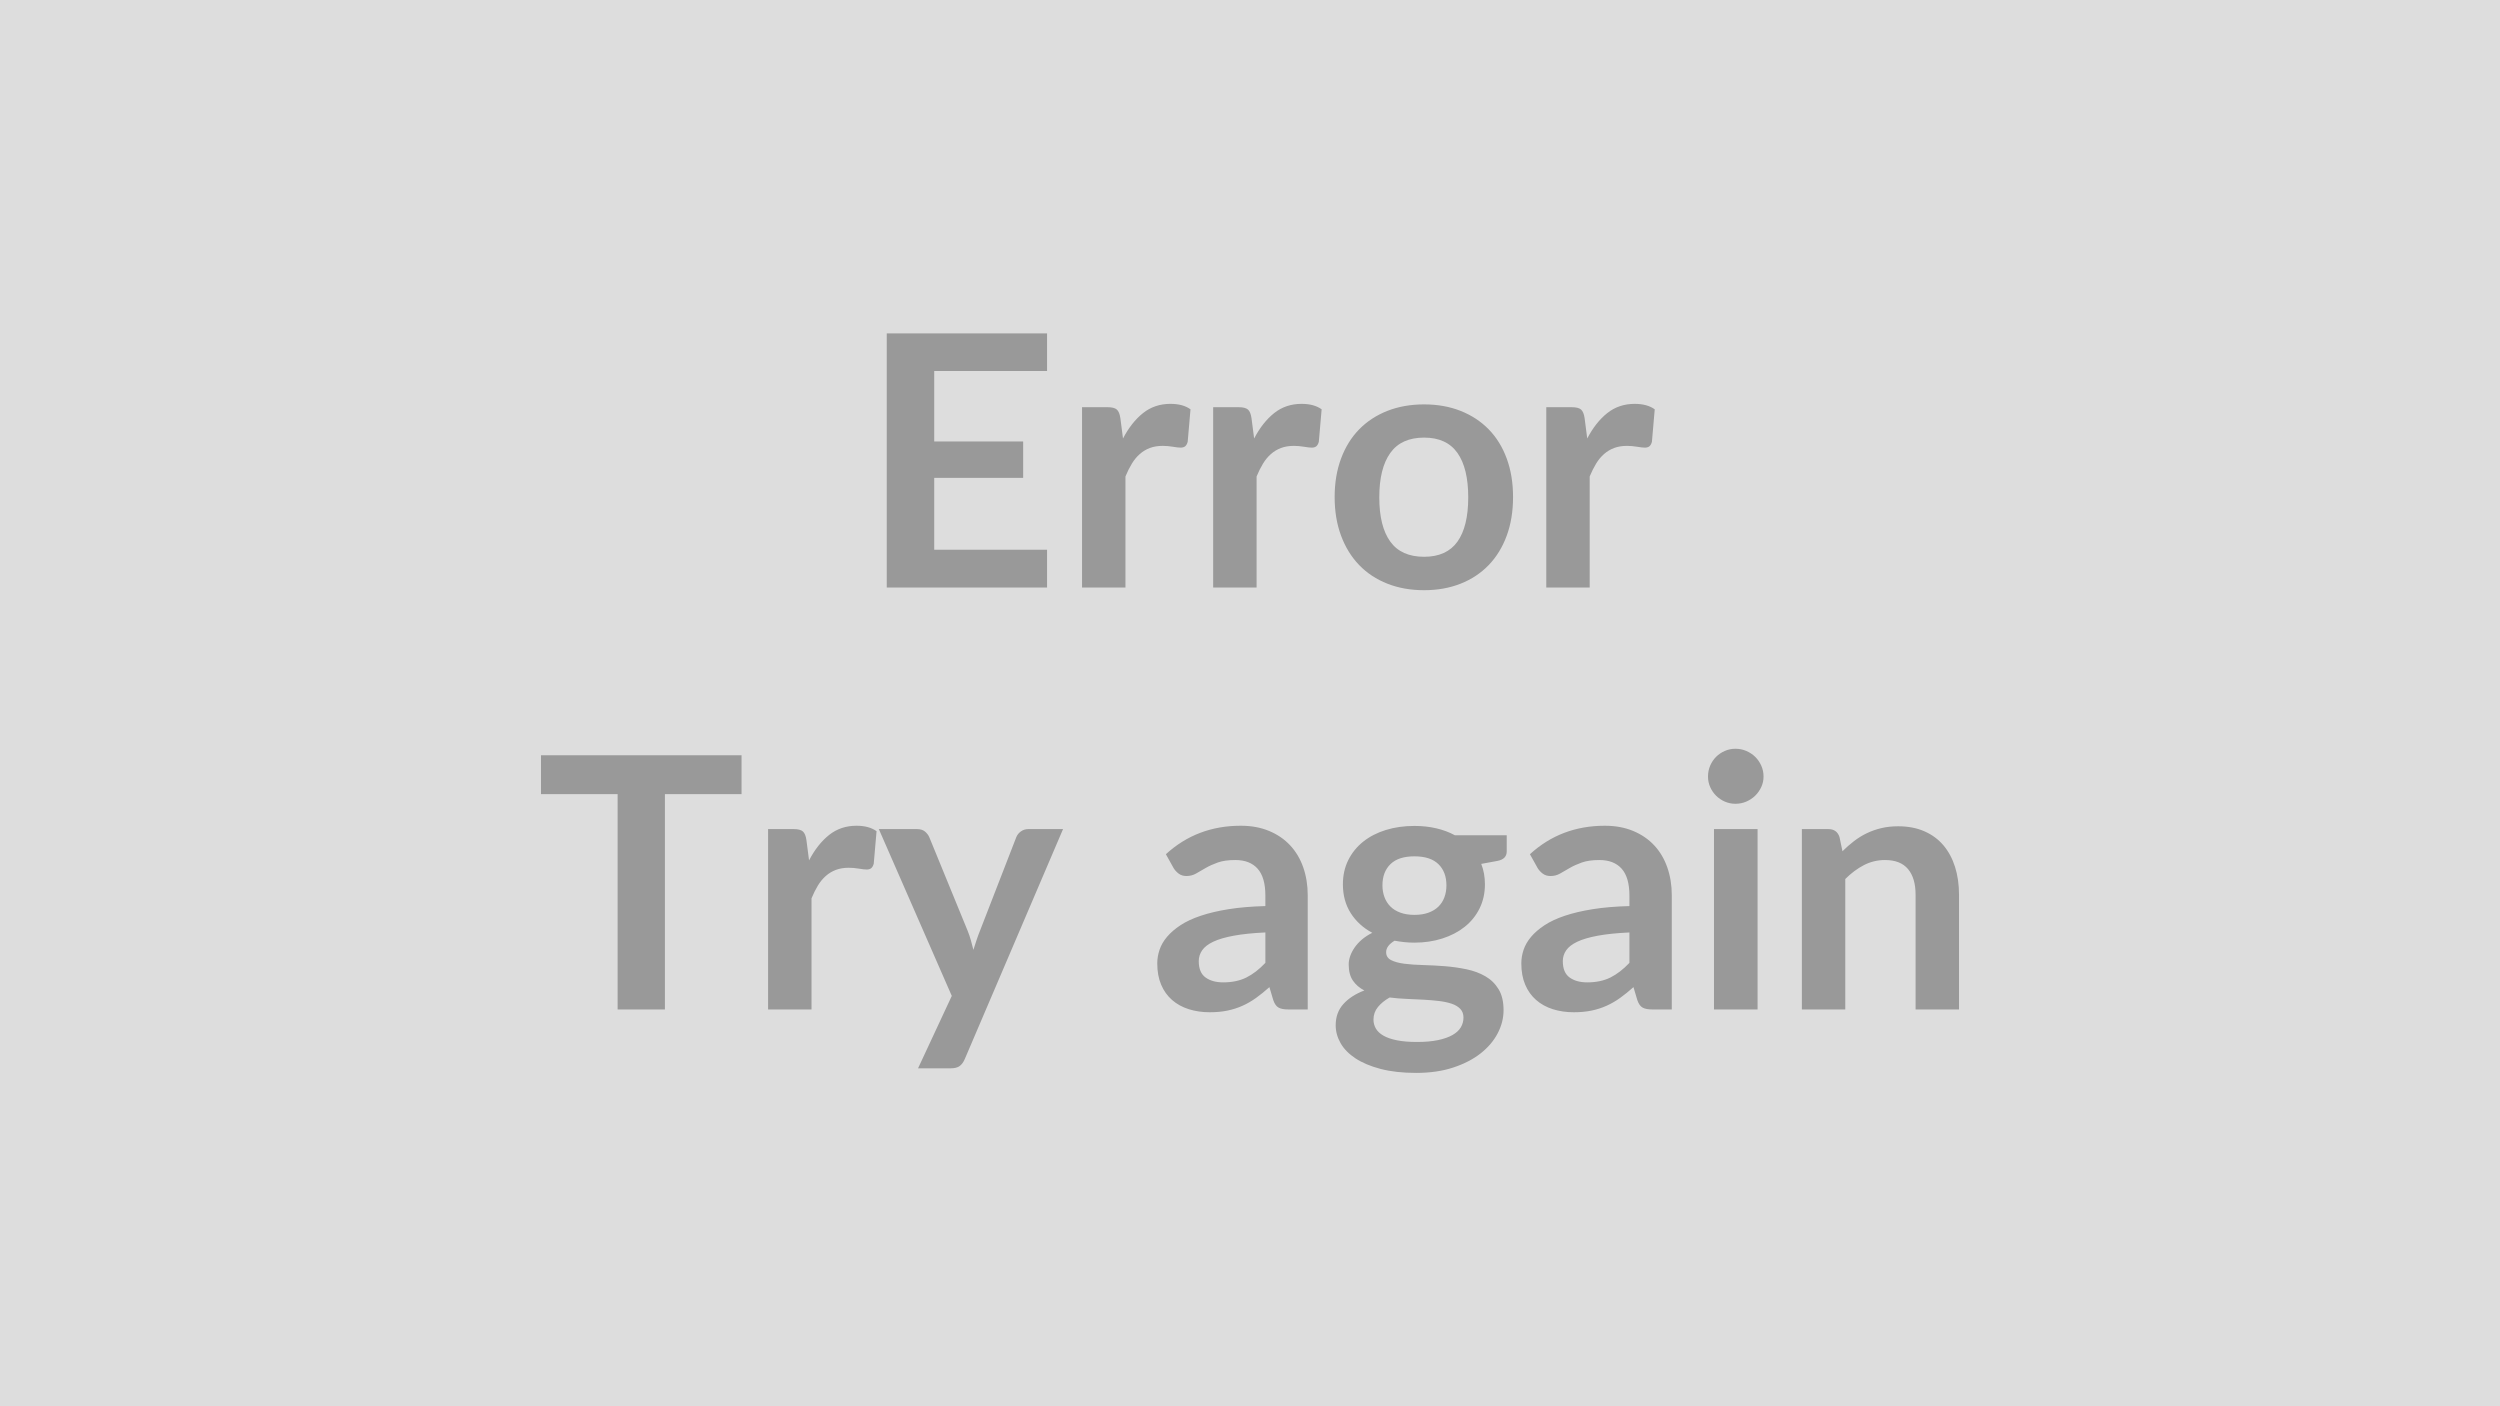 <svg xmlns="http://www.w3.org/2000/svg" viewBox="0 0 1920 1080">
  <rect width="100%" height="100%" fill="#DDD"/>
  <path fill="#999" d="M804.145 284.915h-86.67v54.13h68.31v27.95h-68.31v55.21h86.67v29.03h-123.12v-195.21h123.12zm56.29 36.18 2.03 15.66q6.48-12.42 15.39-19.51t21.06-7.09q9.58 0 15.39 4.19l-2.16 24.97q-.68 2.43-1.96 3.45-1.28 1.01-3.44 1.01-2.03 0-6.01-.68-3.98-.67-7.76-.67-5.54 0-9.86 1.62t-7.76 4.66q-3.44 3.03-6.07 7.35-2.64 4.32-4.93 9.86v85.32h-33.35v-138.51h19.58q5.13 0 7.15 1.82 2.03 1.82 2.7 6.55m100.71 0 2.03 15.66q6.48-12.42 15.39-19.51t21.06-7.09q9.58 0 15.39 4.19l-2.16 24.97q-.68 2.43-1.96 3.45-1.28 1.01-3.44 1.01-2.03 0-6.01-.68-3.98-.67-7.76-.67-5.54 0-9.86 1.62t-7.76 4.66q-3.44 3.03-6.07 7.35-2.64 4.32-4.93 9.86v85.32h-33.35v-138.51h19.58q5.13 0 7.15 1.82 2.03 1.82 2.7 6.55m132.57-10.53q15.39 0 28.02 4.99 12.62 5 21.6 14.18 8.97 9.18 13.83 22.41t4.86 29.56q0 16.47-4.86 29.7t-13.83 22.55q-8.98 9.31-21.6 14.31-12.63 5-28.02 5-15.52 0-28.21-5t-21.67-14.31q-8.98-9.32-13.9-22.55-4.93-13.23-4.93-29.7 0-16.33 4.93-29.56 4.92-13.23 13.9-22.41t21.67-14.18q12.69-4.99 28.21-4.99m0 117.04q17.28 0 25.59-11.6 8.3-11.62 8.3-34.03t-8.3-34.15q-8.31-11.75-25.59-11.75-17.55 0-25.98 11.82-8.44 11.81-8.44 34.08 0 22.28 8.44 33.96 8.43 11.67 25.98 11.67m123.26-106.51 2.02 15.66q6.48-12.42 15.39-19.51t21.06-7.09q9.59 0 15.39 4.19l-2.16 24.97q-.67 2.43-1.95 3.45-1.29 1.01-3.45 1.01-2.02 0-6-.68-3.99-.67-7.77-.67-5.53 0-9.85 1.62t-7.76 4.66q-3.45 3.03-6.08 7.35t-4.93 9.86v85.32h-33.34v-138.51h19.57q5.13 0 7.16 1.82 2.02 1.82 2.7 6.55m-647.46 258.93v29.84h-58.86v165.37h-36.32v-165.37h-58.86v-29.84zm49.81 65.07 2.03 15.66q6.48-12.42 15.39-19.51t21.06-7.09q9.58 0 15.39 4.19l-2.16 24.97q-.68 2.43-1.96 3.45-1.28 1.01-3.44 1.01-2.03 0-6.01-.67-3.98-.68-7.76-.68-5.54 0-9.86 1.62t-7.76 4.66q-3.44 3.03-6.08 7.35-2.63 4.32-4.92 9.86v85.32h-33.35v-138.51h19.58q5.13 0 7.15 1.82 2.03 1.82 2.7 6.55m170.37-8.37h26.73l-75.46 176.58q-1.49 3.51-3.85 5.33-2.36 1.83-7.22 1.83h-24.84l25.92-55.62-56.03-128.12h29.3q3.91 0 6.14 1.89t3.31 4.32l29.43 71.82q1.48 3.65 2.49 7.29 1.02 3.64 1.96 7.43 1.22-3.79 2.43-7.5 1.22-3.71 2.7-7.36l27.81-71.68q1.08-2.7 3.58-4.45 2.5-1.76 5.6-1.76m182.12 102.74v-23.36q-14.45.68-24.3 2.5-9.86 1.82-15.8 4.65-5.94 2.84-8.5 6.62-2.57 3.78-2.57 8.24 0 8.77 5.2 12.55t13.57 3.78q10.26 0 17.75-3.71 7.49-3.72 14.65-11.27m-70.47-72.77-5.94-10.67q23.89-21.87 57.51-21.87 12.15 0 21.73 3.99 9.59 3.98 16.2 11.07 6.62 7.08 10.06 16.94 3.44 9.85 3.44 21.6v87.48h-15.12q-4.72 0-7.29-1.42-2.56-1.41-4.05-5.73l-2.97-9.99q-5.26 4.72-10.26 8.3-4.99 3.58-10.39 6.01t-11.55 3.71q-6.14 1.28-13.56 1.28-8.78 0-16.2-2.36-7.43-2.36-12.83-7.09-5.4-4.72-8.37-11.75-2.97-7.02-2.97-16.33 0-5.26 1.76-10.46 1.75-5.2 5.73-9.92 3.99-4.73 10.33-8.92 6.35-4.18 15.59-7.28 9.25-3.11 21.54-5.07 12.28-1.96 28.08-2.36v-8.1q0-13.9-5.94-20.59-5.94-6.68-17.15-6.68-8.1 0-13.43 1.89t-9.38 4.25-7.36 4.25-7.36 1.89q-3.51 0-5.94-1.82t-3.91-4.25m184.95 35.91q6.21 0 10.8-1.69 4.59-1.68 7.63-4.66 3.03-2.96 4.58-7.15 1.56-4.18 1.56-9.18 0-10.26-6.14-16.27-6.15-6.01-18.43-6.01-12.29 0-18.43 6.01t-6.14 16.27q0 4.86 1.55 9.05 1.55 4.18 4.59 7.22t7.69 4.72q4.66 1.69 10.74 1.69m37.66 78.84q0-4.05-2.43-6.61-2.43-2.57-6.61-3.99-4.19-1.42-9.79-2.09t-11.88-1.01-12.96-.61-13.03-1.08q-5.53 3.11-8.98 7.29-3.44 4.19-3.44 9.72 0 3.65 1.82 6.82 1.83 3.17 5.81 5.47 3.98 2.29 10.33 3.57 6.34 1.29 15.52 1.29 9.32 0 16.07-1.42t11.13-3.92q4.39-2.5 6.42-5.94 2.02-3.44 2.02-7.49m-6.61-139.99h39.82v12.41q0 5.94-7.15 7.3l-12.42 2.29q2.83 7.16 2.83 15.66 0 10.26-4.12 18.56-4.11 8.31-11.4 14.11-7.29 5.81-17.22 8.98-9.92 3.17-21.39 3.17-4.05 0-7.83-.4-3.78-.41-7.43-1.09-6.48 3.92-6.48 8.78 0 4.19 3.85 6.14 3.85 1.96 10.19 2.77 6.35.81 14.45 1.01 8.1.21 16.6.88 8.51.67 16.61 2.36t14.44 5.34q6.35 3.64 10.19 9.92 3.85 6.28 3.85 16.13 0 9.18-4.52 17.82t-13.1 15.39q-8.57 6.75-21.06 10.87-12.48 4.12-28.41 4.12-15.66 0-27.27-3.04t-19.31-8.1q-7.69-5.06-11.47-11.68-3.78-6.61-3.78-13.77 0-9.72 5.87-16.27t16.13-10.46q-5.53-2.84-8.77-7.56-3.24-4.73-3.24-12.42 0-3.11 1.14-6.41 1.15-3.31 3.38-6.55t5.6-6.14q3.38-2.9 7.97-5.2-10.53-5.67-16.54-15.12t-6.01-22.14q0-10.26 4.12-18.56 4.12-8.31 11.47-14.18 7.36-5.87 17.42-8.98 10.06-3.1 21.94-3.1 8.91 0 16.74 1.82t14.31 5.34m134.05 98.01v-23.36q-14.44.68-24.3 2.5-9.85 1.82-15.79 4.65-5.94 2.84-8.51 6.62-2.56 3.78-2.56 8.24 0 8.77 5.19 12.55 5.2 3.78 13.57 3.78 10.26 0 17.75-3.71 7.5-3.72 14.65-11.27m-70.47-72.77-5.94-10.67q23.9-21.87 57.51-21.87 12.15 0 21.74 3.99 9.58 3.98 16.2 11.07 6.61 7.08 10.05 16.94 3.45 9.85 3.45 21.6v87.48h-15.12q-4.73 0-7.29-1.42-2.57-1.41-4.05-5.73l-2.97-9.99q-5.27 4.72-10.26 8.3-5 3.58-10.4 6.01t-11.54 3.71-13.57 1.28q-8.77 0-16.2-2.36-7.42-2.36-12.82-7.09-5.4-4.72-8.37-11.75-2.97-7.02-2.97-16.33 0-5.26 1.75-10.46 1.76-5.2 5.74-9.92 3.98-4.73 10.33-8.92 6.34-4.18 15.59-7.28 9.25-3.11 21.53-5.07 12.29-1.96 28.08-2.36v-8.1q0-13.9-5.94-20.59-5.94-6.68-17.14-6.68-8.1 0-13.44 1.89-5.33 1.89-9.38 4.25t-7.36 4.25q-3.3 1.89-7.35 1.89-3.51 0-5.94-1.82t-3.92-4.25m135.41-29.97h33.48v138.51h-33.48zm38.07-40.36q0 4.31-1.76 8.09-1.75 3.78-4.66 6.62-2.9 2.83-6.81 4.52-3.92 1.69-8.37 1.69-4.32 0-8.17-1.69t-6.68-4.52q-2.84-2.84-4.53-6.62-1.68-3.78-1.68-8.09 0-4.46 1.68-8.38 1.69-3.91 4.53-6.75 2.83-2.83 6.68-4.52t8.17-1.69q4.45 0 8.37 1.69 3.91 1.69 6.81 4.52 2.91 2.84 4.66 6.75 1.76 3.92 1.76 8.38m58.32 46.43 2.29 10.94q4.19-4.19 8.84-7.76 4.66-3.58 9.86-6.08t11.14-3.91q5.94-1.42 12.96-1.42 11.34 0 20.11 3.85 8.78 3.84 14.65 10.8 5.87 6.95 8.91 16.6 3.04 9.66 3.04 21.26v88.16h-33.35v-88.16q0-12.69-5.8-19.64-5.81-6.95-17.69-6.95-8.64 0-16.2 3.91-7.56 3.92-14.31 10.67v100.17h-33.34v-138.51h20.38q6.48 0 8.51 6.07"/>
</svg>
